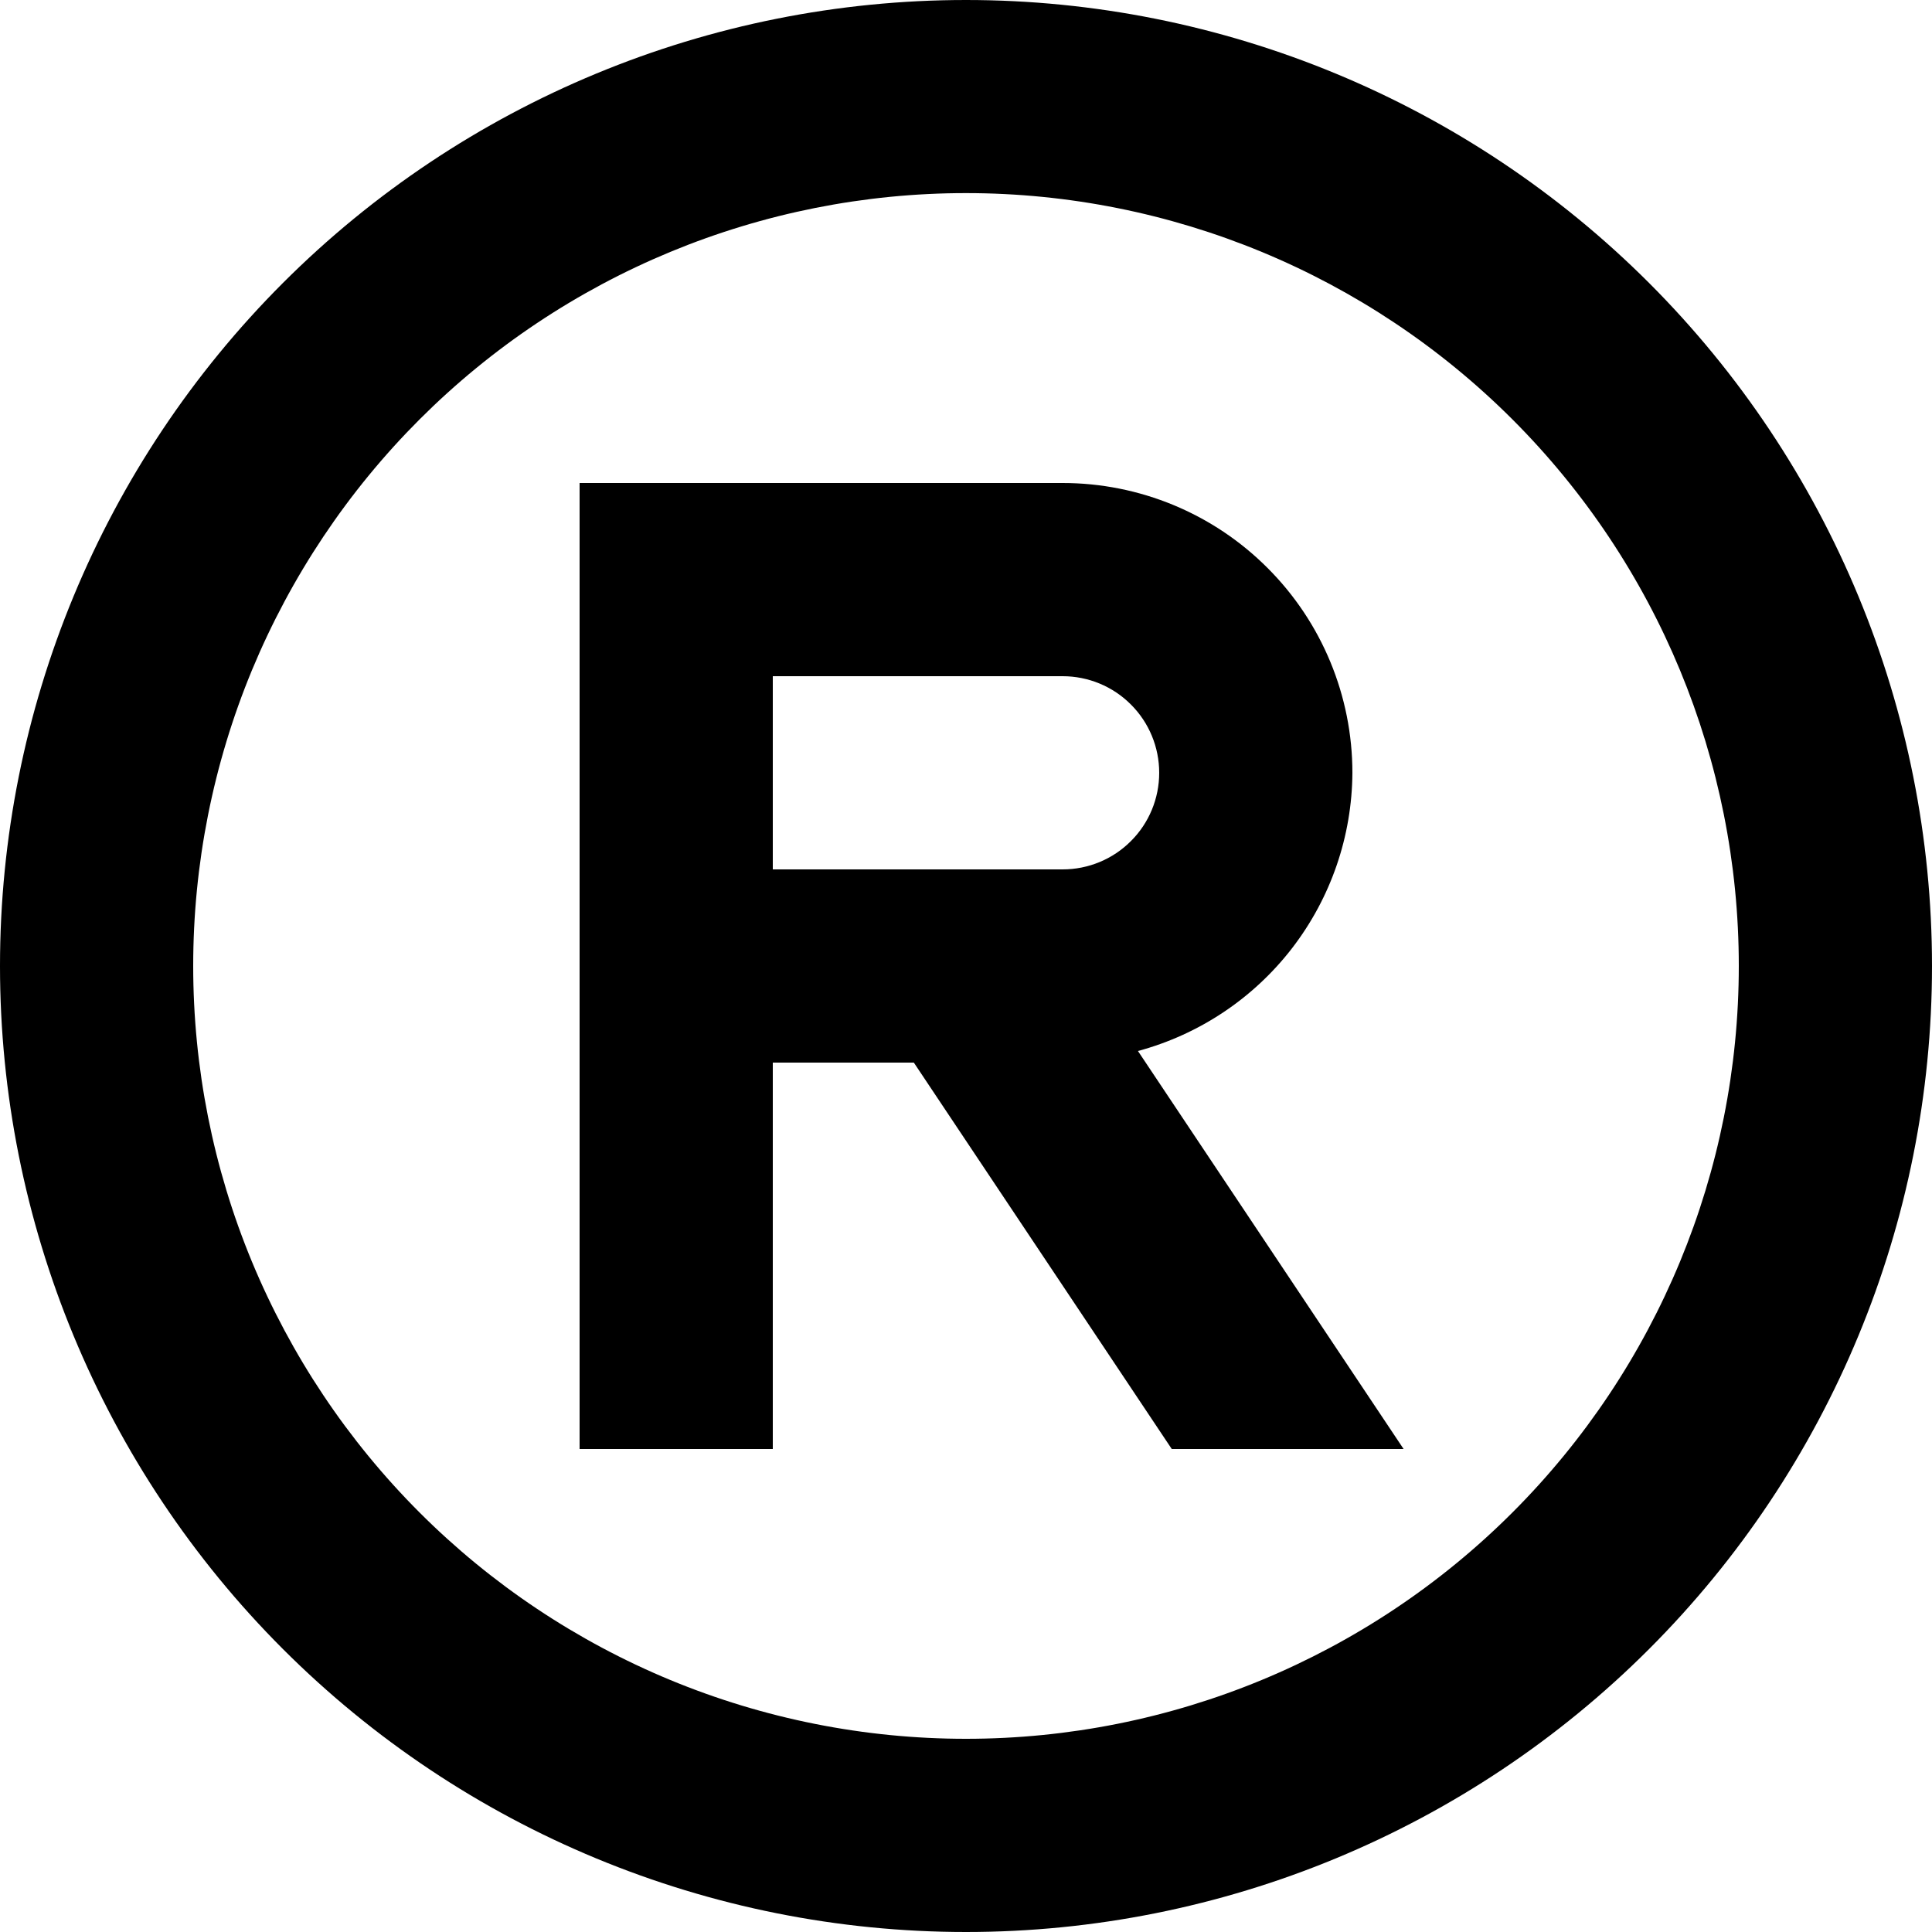 <svg width="20" height="20" viewBox="0 0 20 20" fill="none" xmlns="http://www.w3.org/2000/svg">
<path d="M10 0C7.348 0 4.804 1.054 2.929 2.929C1.054 4.804 0 7.348 0 10C0 12.652 1.054 15.196 2.929 17.071C4.804 18.946 7.348 20 10 20C12.652 20 15.196 18.946 17.071 17.071C18.946 15.196 20 12.652 20 10C20 7.348 18.946 4.804 17.071 2.929C15.196 1.054 12.652 0 10 0ZM10 18C8.949 18 7.909 17.793 6.938 17.391C5.968 16.989 5.086 16.4 4.343 15.657C3.6 14.914 3.011 14.032 2.608 13.061C2.206 12.091 2 11.05 2 9.999C2 8.949 2.206 7.909 2.608 6.938C3.011 5.967 3.6 5.085 4.343 4.342C5.086 3.599 5.968 3.01 6.938 2.608C7.909 2.206 8.949 1.999 10 1.999C12.122 1.999 14.157 2.842 15.657 4.342C17.158 5.843 18 7.878 18 9.999C18 12.121 17.158 14.156 15.657 15.657C14.157 17.157 12.122 18 10 18Z" fill="black"/>
<path d="M14 8C14 7.204 13.684 6.441 13.121 5.879C12.559 5.316 11.796 5 11 5H6V15H8V11H9.46L12.13 15H14.53L11.78 10.88C12.414 10.709 12.975 10.335 13.376 9.815C13.777 9.294 13.996 8.657 14 8ZM11 9H8V7H11C11.265 7 11.52 7.105 11.707 7.293C11.895 7.48 12 7.735 12 8C12 8.265 11.895 8.52 11.707 8.707C11.52 8.895 11.265 9 11 9Z" fill="black"/>
</svg>
